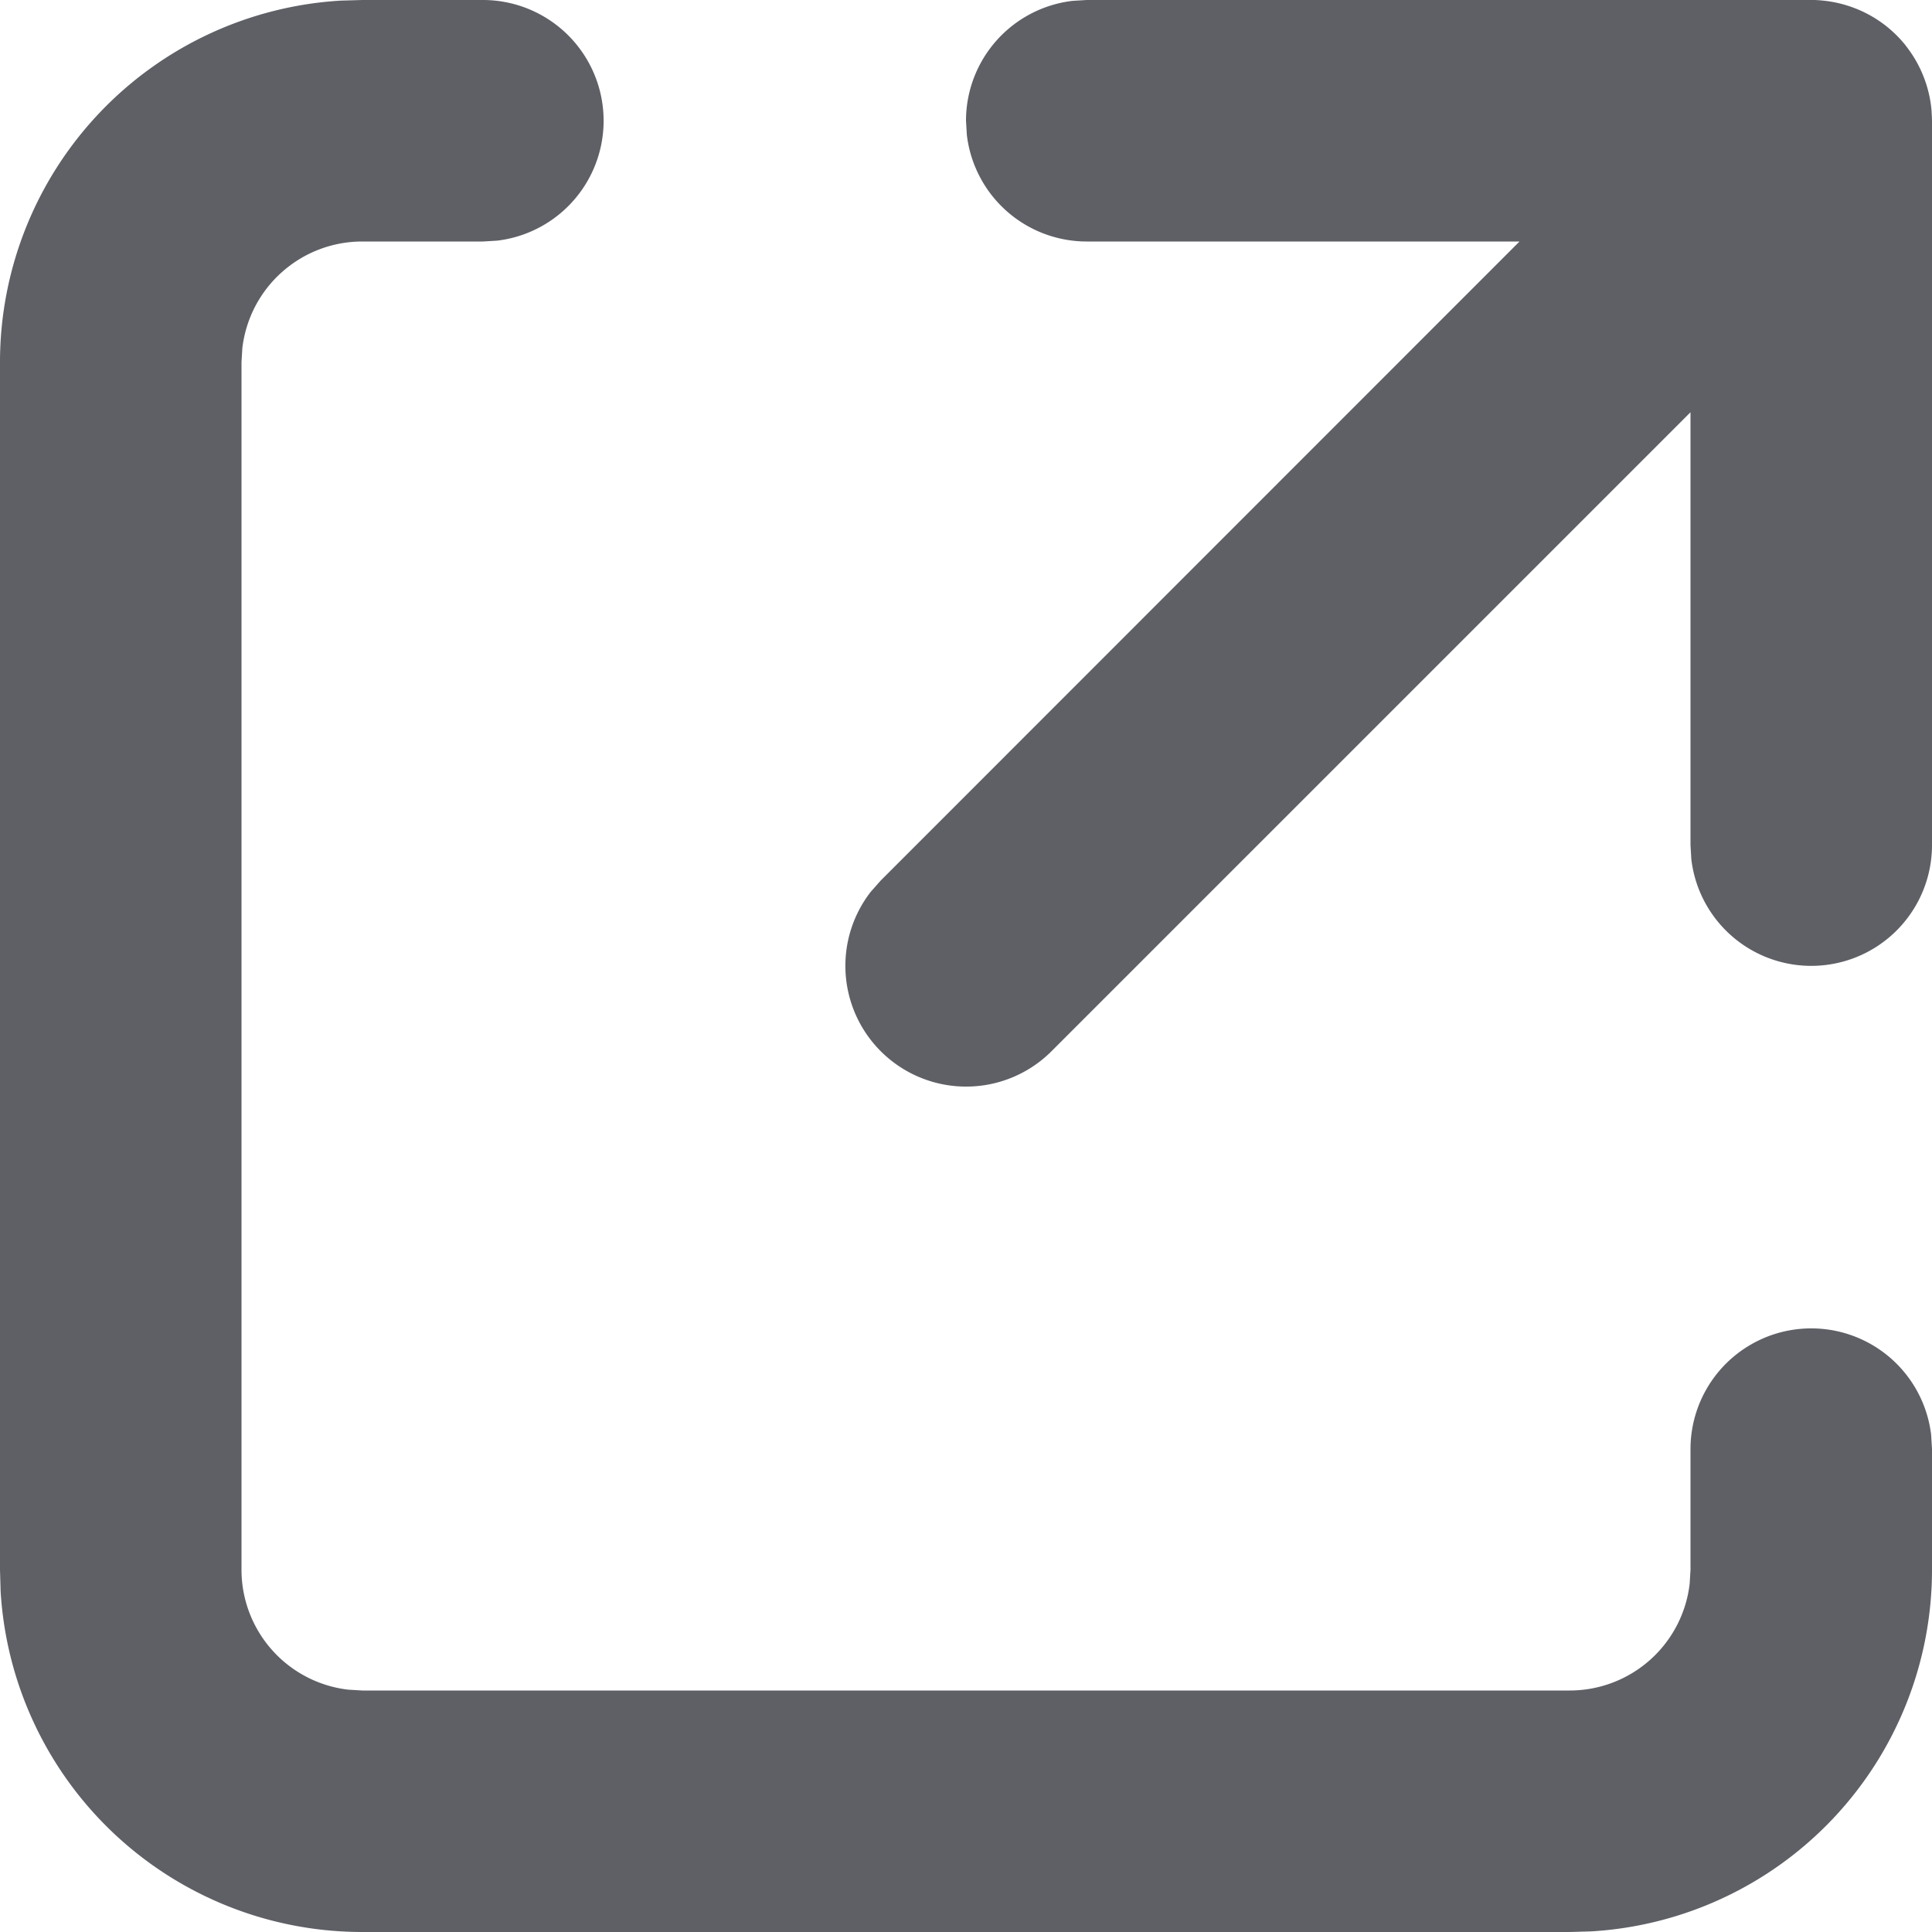 <svg width="16" height="16" viewBox="0 0 16 16" xmlns="http://www.w3.org/2000/svg">
    <path d="M4 0a1 1 0 0 1 .117 1.993L4 2H3a1 1 0 0 0-.993.883L2 3v10a1 1 0 0 0 .883.993L3 14h10a1 1 0 0 0 .993-.883L14 13v-1a1 1 0 0 1 1.993-.117L16 12v1a3 3 0 0 1-2.824 2.995L13 16H3a3 3 0 0 1-2.995-2.824L0 13V3A3 3 0 0 1 2.824.005L3 0h1zm11 0h.02c.023 0 .046.002.07.004L15 0a1.008 1.008 0 0 1 .617.213c.063.05.12.106.17.17l-.08-.09a1.008 1.008 0 0 1 .286.59l.003.03.003.055L16 1v6a1 1 0 0 1-1.993.117L14 7V3.414L8.707 8.707a1 1 0 0 1-1.497-1.32l.083-.094L12.584 2H9a1 1 0 0 1-.993-.883L8 1a1 1 0 0 1 .883-.993L9 0h6z" fill="#5E6066" fill-rule="nonzero"/>
</svg>
